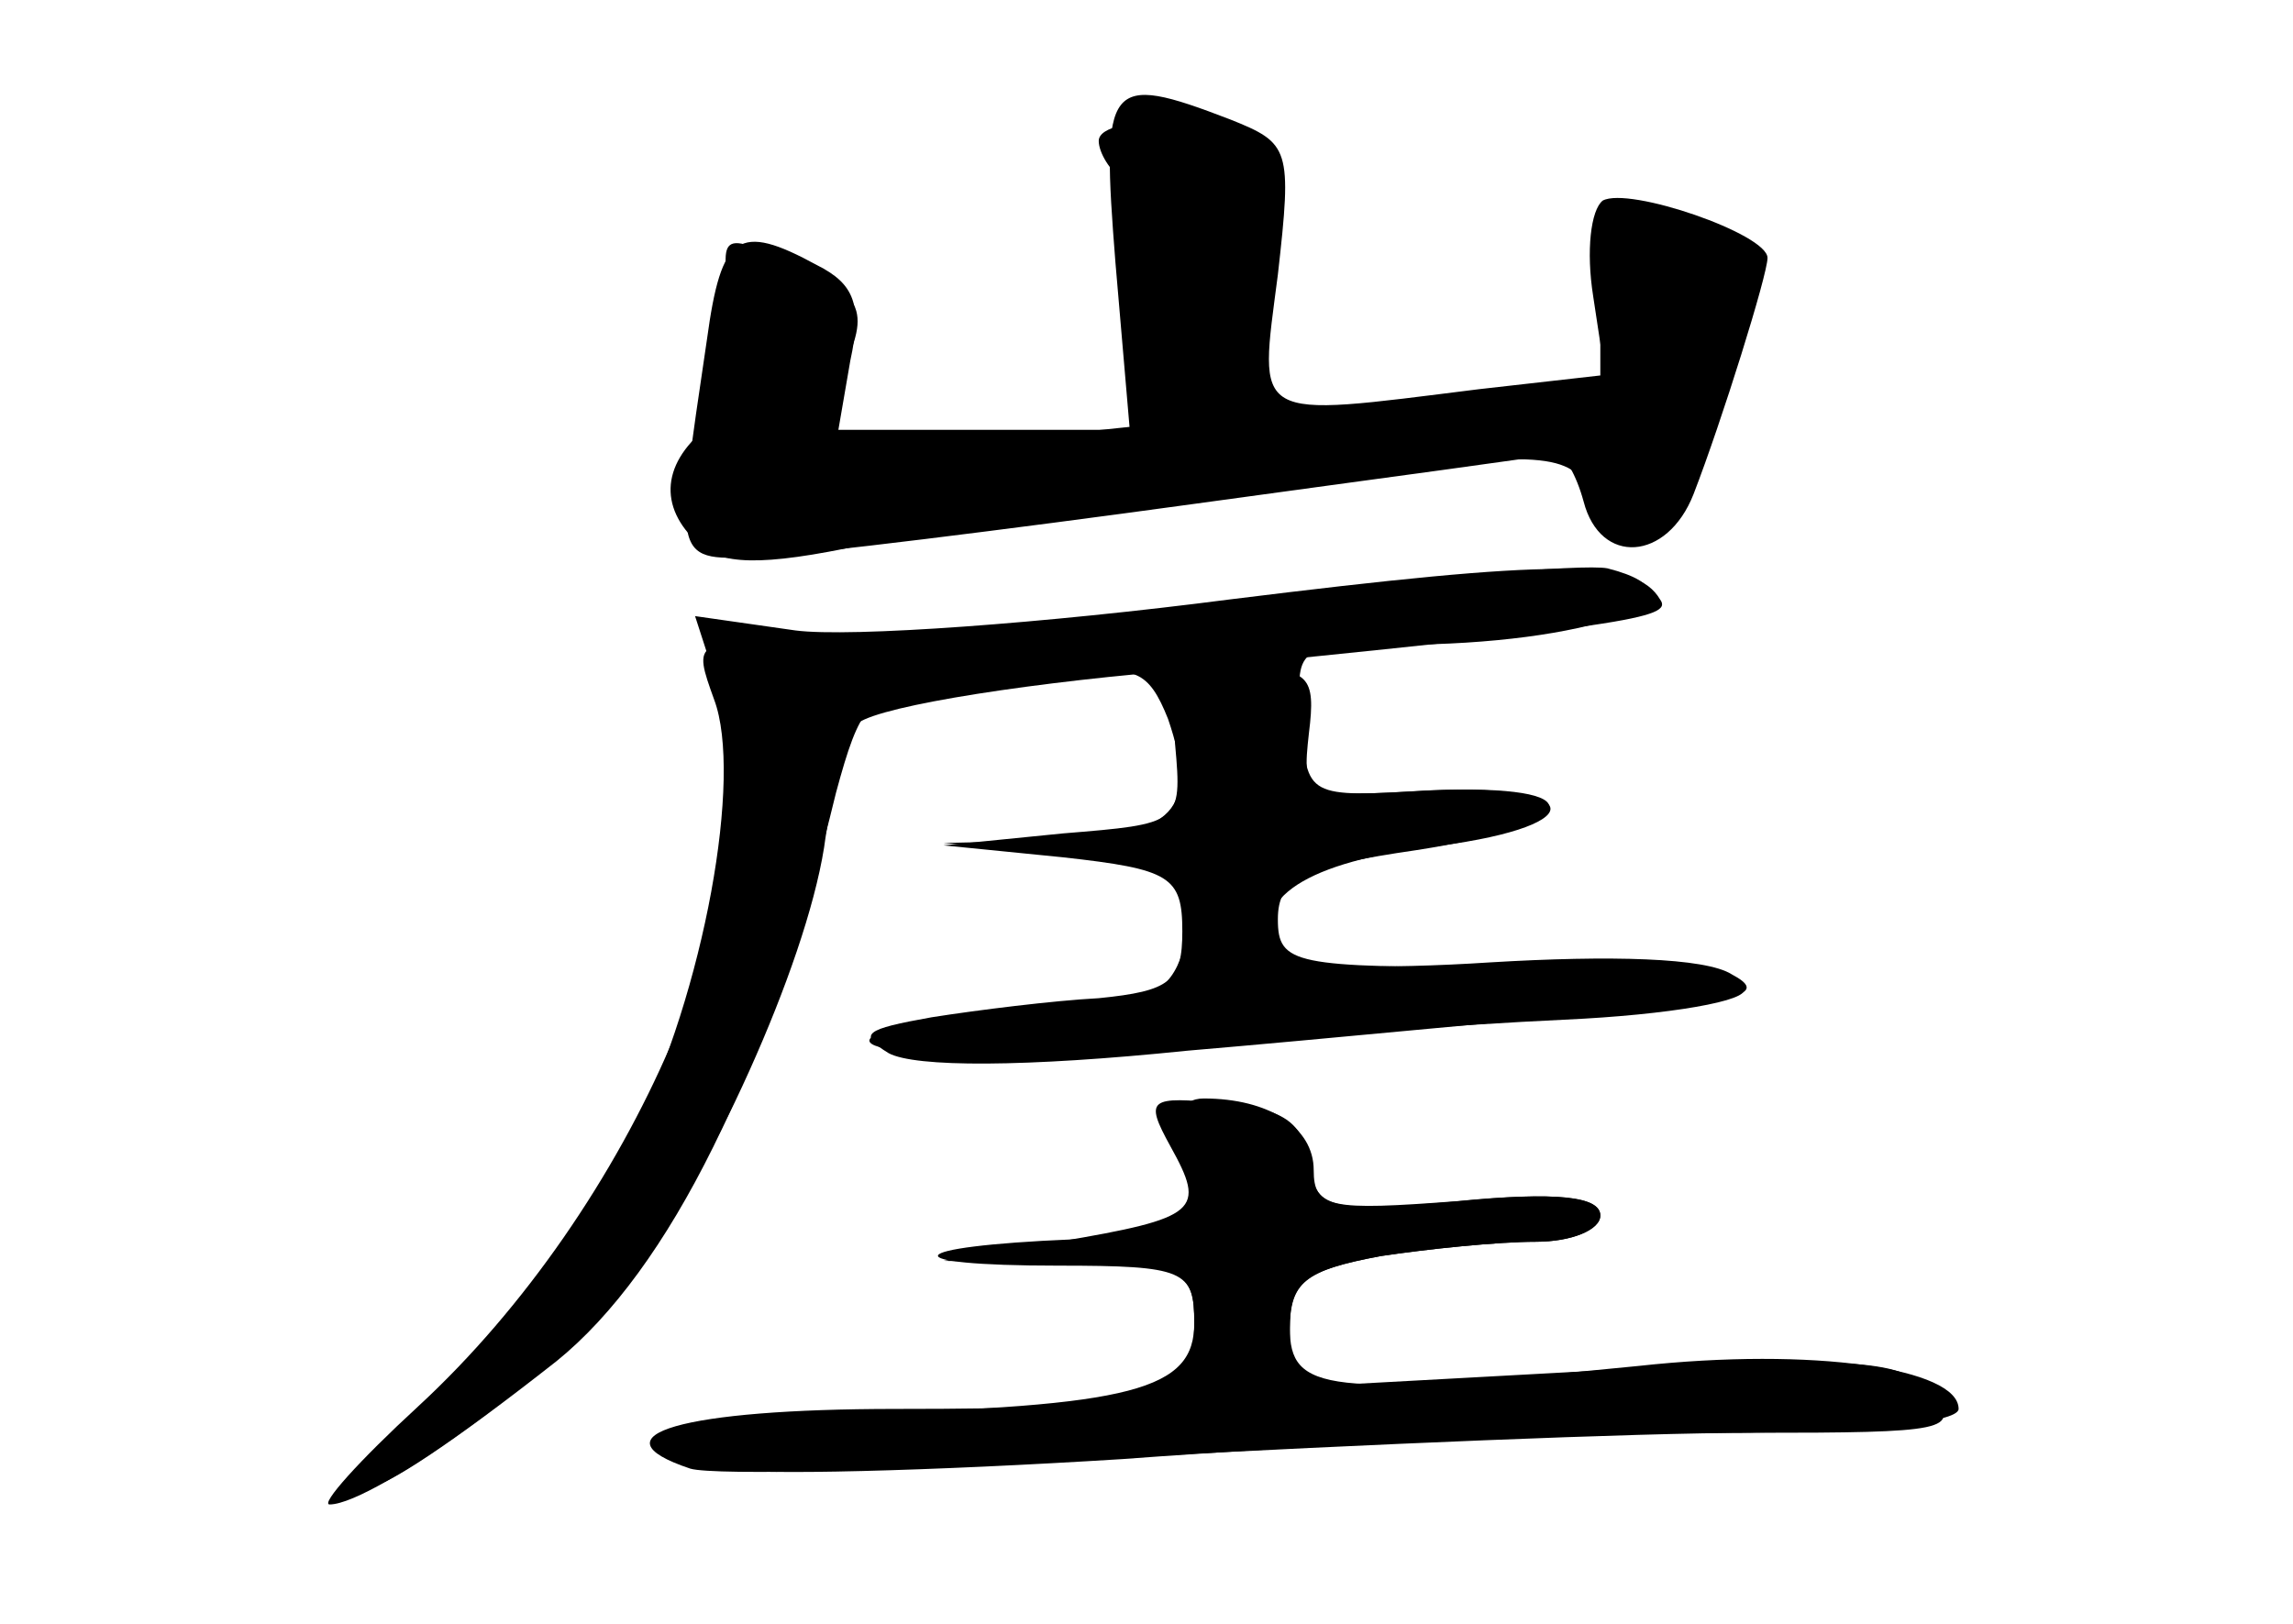 <?xml version="1.0" standalone="no"?>
<!DOCTYPE svg PUBLIC "-//W3C//DTD SVG 20010904//EN"
 "http://www.w3.org/TR/2001/REC-SVG-20010904/DTD/svg10.dtd">
<svg version="1.0" xmlns="http://www.w3.org/2000/svg"
 width="96pt" height="68pt" viewBox="0 0 96 68"
 preserveAspectRatio="xMidYMid meet">
<g transform="translate(0,68) scale(0.1,-0.1)" fill="#000000" stroke="none">
<g id="part-0" class="char-part">
  <path d="M467 570 l6 -70 -61 0 -61 0 5 29 c5 23 2 32 -14 40 -33 18 -40 13
-46 -31 -14 -95 -15 -93 24 -91 19 1 100 11 180 22 80 11 148 20 151 21 4 0 9
-9 12 -20 7 -27 35 -25 46 3 12 31 31 92 31 99 0 10 -58 30 -69 24 -5 -4 -7
-21 -4 -40 l5 -33 -53 -6 c-96 -12 -92 -14 -84 48 6 53 5 55 -20 65 -52 20
-54 16 -48 -60z"/>
  <path d="M515 428 c-77 -9 -156 -17 -175 -17 -50 1 -50 1 -41 -24 12 -32 -4
-122 -34 -182 -13 -28 -45 -71 -70 -96 -71 -70 -51 -69 38 1 47 38 89 122 117
238 10 37 14 42 39 42 16 0 43 3 60 6 26 6 32 3 40 -17 13 -38 3 -49 -48 -51
l-46 -1 45 -4 c53 -5 64 -14 55 -42 -5 -16 -15 -21 -39 -21 -19 0 -48 -3 -67
-7 -61 -12 -3 -19 94 -11 51 3 128 9 172 11 44 2 78 8 75 13 -3 5 -48 9 -100
9 -88 0 -95 1 -95 20 0 17 10 22 58 29 71 11 75 28 6 25 -52 -3 -52 -3 -54 29
-3 31 -2 32 40 32 80 0 135 20 88 32 -10 2 -81 -4 -158 -14z"/>
  <path d="M490 200 c15 -27 12 -30 -47 -40 l-48 -8 53 -1 c48 -1 52 -3 52 -25
0 -28 -25 -35 -147 -38 -72 -2 -94 -12 -50 -23 12 -3 87 -1 167 4 80 6 191 11
248 11 59 0 102 4 102 10 0 17 -61 26 -134 18 -131 -13 -146 -11 -146 16 0 19
6 24 38 30 20 3 49 6 65 6 15 0 27 5 27 11 0 8 -18 10 -59 6 -56 -5 -60 -3
-63 16 -2 17 -11 23 -36 25 -31 3 -33 2 -22 -18z"/>
</g>
<g id="part-1" class="char-part">
  <path d="M460 621 c0 -5 5 -13 10 -16 6 -3 10 -28 10 -54 l0 -49 -66 -7 c-36
-4 -68 -4 -71 -2 -2 3 0 14 6 25 16 30 14 38 -14 50 -35 16 -34 16 -28 -21 3
-23 0 -37 -11 -46 -20 -16 -20 -35 -2 -50 10 -8 29 -8 77 3 35 8 113 20 173
26 101 11 111 11 122 -5 20 -28 41 -11 54 44 14 57 9 71 -26 71 -21 0 -24 -4
-24 -40 l0 -40 -74 0 -73 0 1 58 1 57 -32 3 c-18 2 -33 -1 -33 -7z"/>
</g>
<g id="part-2" class="char-part">
  <path d="M515 429 c-77 -10 -159 -16 -182 -13 l-42 6 11 -34 c23 -75 -37 -214
-127 -297 -25 -23 -41 -41 -37 -41 19 0 102 61 125 92 34 45 74 133 82 183 3
22 9 45 13 51 4 7 63 17 132 23 190 19 211 22 205 30 -10 17 -43 17 -180 0z"/>
</g>
<g id="part-3" class="char-part">
  <path d="M492 368 c3 -33 2 -33 -47 -37 l-50 -5 50 -5 c45 -5 50 -8 50 -31 0
-21 -5 -25 -35 -28 -19 -1 -51 -5 -70 -8 -28 -5 -31 -7 -18 -15 11 -6 57 -6
125 1 59 5 139 13 177 16 56 5 66 8 51 16 -11 7 -51 8 -101 5 -46 -3 -86 -2
-89 3 -13 22 9 38 61 45 70 8 71 27 2 24 -52 -3 -53 -3 -50 24 3 24 0 27 -27
27 -29 0 -31 -2 -29 -32z"/>
</g>
<g id="part-4" class="char-part">
  <path d="M496 192 c6 -28 5 -28 -47 -31 -72 -3 -76 -11 -6 -11 53 0 57 -2 57
-24 0 -32 -15 -36 -125 -36 -89 0 -128 -11 -86 -25 10 -3 95 -1 187 5 93 5
209 10 258 10 81 0 87 1 75 16 -12 15 -30 16 -141 10 l-128 -7 0 24 c0 20 6
25 38 31 20 3 49 6 65 6 15 0 27 5 27 11 0 8 -19 10 -60 6 -53 -4 -60 -3 -60
13 0 18 -19 30 -46 30 -10 0 -12 -8 -8 -28z"/>
</g>
</g>
</svg>